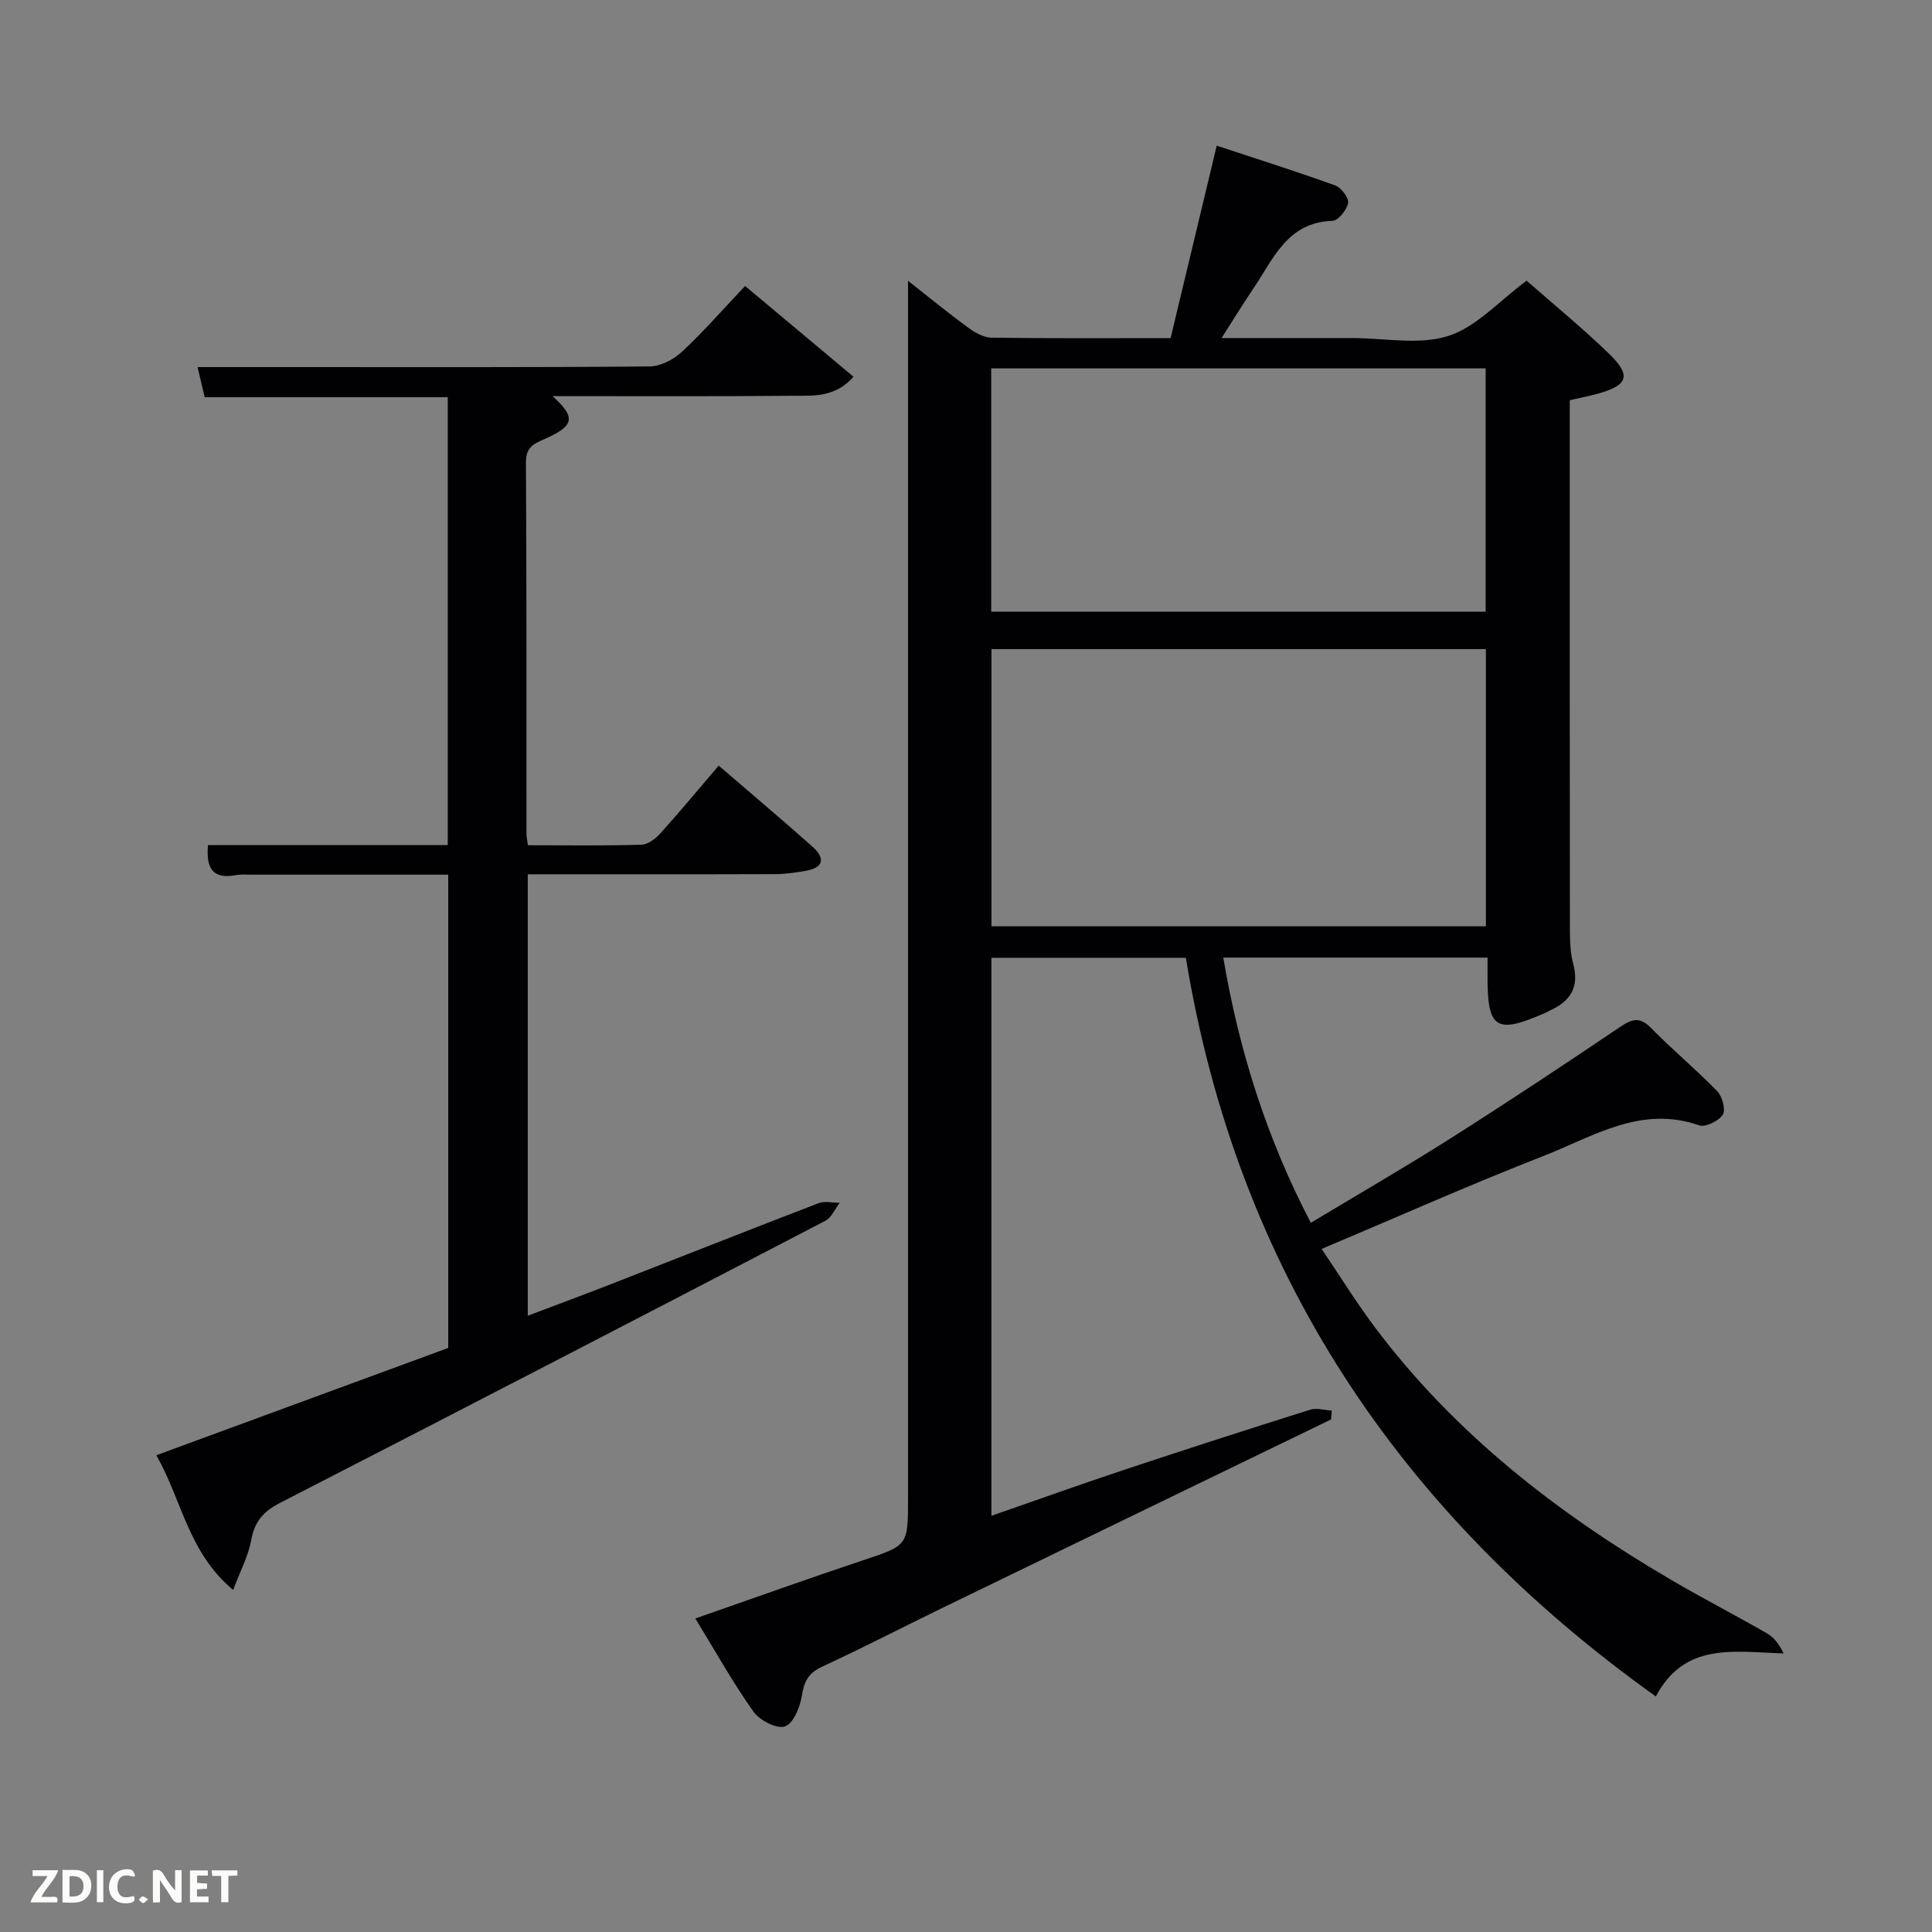 <svg enable-background="new 0 0 400 400" viewBox="0 0 400 400" xmlns="http://www.w3.org/2000/svg"><rect x="0" y="0" width="400" height="400" fill="#808080" stroke="none"/><path d="m275.58 293.88c-26.9 13.04-53.81 26.07-80.71 39.14-8.23 4-16.36 8.22-24.66 12.05-2.8 1.29-3.72 3.01-4.18 5.94-.38 2.38-1.73 5.78-3.49 6.42-1.65.6-5.24-1.22-6.52-3.02-4.21-5.91-7.76-12.3-12.06-19.32 12.12-4.22 23.32-8.25 34.6-12.01 9.39-3.13 9.44-2.99 9.44-12.83 0-81.81 0-163.63 0-245.44 0-1.83 0-3.65 0-6.67 4.61 3.62 8.48 6.8 12.51 9.74 1.38 1.01 3.18 2.01 4.81 2.03 12.15.17 24.31.09 37.04.09 3.1-12.93 6.18-25.78 9.55-39.84 8.11 2.68 16.38 5.29 24.53 8.23 1.24.45 2.85 2.57 2.66 3.64-.24 1.43-2.04 3.65-3.23 3.69-9.35.3-12.22 7.87-16.37 14.01-2.11 3.12-4.08 6.34-6.59 10.26h24.07 3c6.67 0 13.81 1.49 19.86-.43 5.83-1.85 10.53-7.24 16.23-11.45 5.36 4.71 11.4 9.66 17 15.06 4.73 4.56 4.04 6.57-2.19 8.32-1.74.49-3.53.82-5.88 1.37v5.32c0 34.66-.01 69.32.03 103.97 0 2.48.06 5.05.69 7.41 1.28 4.76-.53 7.7-4.74 9.61-.3.14-.58.33-.88.46-10.39 4.6-12.19 3.45-12.12-7.72.01-1.13 0-2.25 0-3.65-18.33 0-36.25 0-54.71 0 3.23 19.17 8.94 37.3 18.12 54.91 9.9-5.96 19.63-11.58 29.1-17.59 11.79-7.48 23.44-15.21 35.02-23.02 2.47-1.66 4.04-2.06 6.33.28 4.41 4.51 9.3 8.55 13.69 13.08 1.06 1.09 1.8 3.87 1.15 4.87-.85 1.31-3.6 2.65-4.9 2.2-12.05-4.22-21.95 2.33-32.19 6.33-15.15 5.91-30.03 12.54-45.96 19.26 3.92 5.79 7.28 11.24 11.11 16.33 16.49 21.93 37.7 38.38 61.16 52.13 6.6 3.87 13.41 7.37 20.03 11.19 1.42.82 2.46 2.28 3.35 4.09-10.21-.29-20.45-2.43-26.46 8.91-53.19-37.99-86.65-88.1-97.3-152.93-13.54 0-26.77 0-40.26 0v115.53c9.33-3.24 18.44-6.51 27.64-9.57 12.76-4.24 25.55-8.37 38.38-12.4 1.33-.42 2.96.1 4.46.19-.06.61-.11 1.22-.16 1.83zm32.06-102.1c0-19.44 0-38.49 0-57.39-34.39 0-68.43 0-102.37 0v57.39zm-102.42-65.13h102.37c0-17.07 0-33.78 0-50.38-34.32 0-68.24 0-102.37 0z" fill="#010104"/><path d="m48.27 329.18c-9.32-7.81-10.53-18.41-15.9-27.89 20.43-7.51 40.31-14.81 60.43-22.21 0-32.32 0-64.91 0-97.99-13.64 0-27.08 0-40.52 0-1.17 0-2.36-.1-3.49.11-4.93.9-6.14-1.66-5.72-6.24h49.63c0-31.05 0-61.77 0-92.72-16.79 0-33.39 0-50.32 0-.54-2.26-1.05-4.42-1.48-6.24h19.09c24.83 0 49.66.08 74.48-.13 2.27-.02 4.98-1.42 6.7-3.02 4.48-4.17 8.52-8.81 13.09-13.64 7.51 6.29 14.83 12.41 22.46 18.8-3.86 4.28-8.18 3.9-12.12 3.93-16.65.15-33.3.07-50.2.07 4.89 4.45 4.56 6.15-1.71 8.91-2.23.98-3.82 1.7-3.8 4.78.16 25.66.09 51.32.11 76.98 0 .63.16 1.25.3 2.32 7.95 0 15.74.12 23.52-.11 1.36-.04 2.95-1.29 3.96-2.41 3.99-4.43 7.8-9.03 12.02-13.97 6.61 5.69 13.07 11.15 19.4 16.77 2.57 2.28 2.5 4.33-1.35 5.01-2.11.37-4.27.69-6.41.69-16.96.06-33.92.03-51.17.03v91.4c5.95-2.26 11.75-4.4 17.51-6.65 14.24-5.55 28.44-11.18 42.7-16.66 1.28-.49 2.9-.07 4.37-.07-.98 1.26-1.68 3.05-2.97 3.72-37.6 19.57-75.24 39.07-112.95 58.43-3.44 1.76-5.25 3.91-5.94 7.73-.56 3.22-2.21 6.26-3.72 10.27z" fill="#010104"/><g fill="#fbfcfa"><path d="m37.59 393.81c-.92.31-1.52.05-2-.78-.7-1.2-1.52-2.34-2.47-3.78v4.59c-.55.03-.95.05-1.41.07-.03-.37-.06-.64-.06-.91 0-1.91 0-3.81 0-5.7 1.13-.41 1.77-.03 2.29.91.62 1.11 1.38 2.14 2.31 3.19v-4.2h1.35v6.61z"/><path d="m12.94 393.88v-6.75c1.9.19 3.93-.54 5.37 1.29.8 1.01.78 2.88.03 3.97-1.37 1.97-3.4 1.51-5.4 1.49m1.45-1.22c2.04.12 2.92-.58 2.89-2.21-.03-1.51-.98-2.19-2.89-2z"/><path d="m11.81 393.87h-5.49c.68-2.18 2.47-3.48 3.51-5.45h-3.08v-1.21h5.29c-.71 2.13-2.44 3.48-3.47 5.51.86 0 1.63.04 2.39-.01.79-.05 1.14.21.85 1.16"/><path d="m39.33 393.86v-6.61h3.7v1.07h-2.22v1.52c.68.04 1.34.09 2.07.13v1.07c-.72.05-1.38.09-2.1.14v1.48h2.4v1.19h-3.85z"/><path d="m27.71 388.56c-1.15-.3-2.46-.61-3.1.64-.37.73-.41 1.93-.06 2.67.63 1.35 1.99.93 3.17.68.35.94-.01 1.32-.93 1.46-1.62.25-3.05-.27-3.76-1.48-.72-1.24-.6-3.03.31-4.17.88-1.11 2.71-1.7 4-1.16.32.13.44.74.65 1.12-.1.08-.19.16-.28.24"/><path d="m49.15 387.24v1.07c-.59.02-1.17.05-1.87.08v5.44h-1.48v-5.44h-1.85c-.05-.4-.08-.73-.13-1.15z"/><path d="m20.06 387.21h1.33v6.62h-1.33z"/><path d="m30.68 393.25c-.49.38-.8.79-1.05.76-.32-.05-.6-.45-.9-.7.26-.24.51-.64.8-.67.29-.04.62.3 1.15.61"/></g></svg>